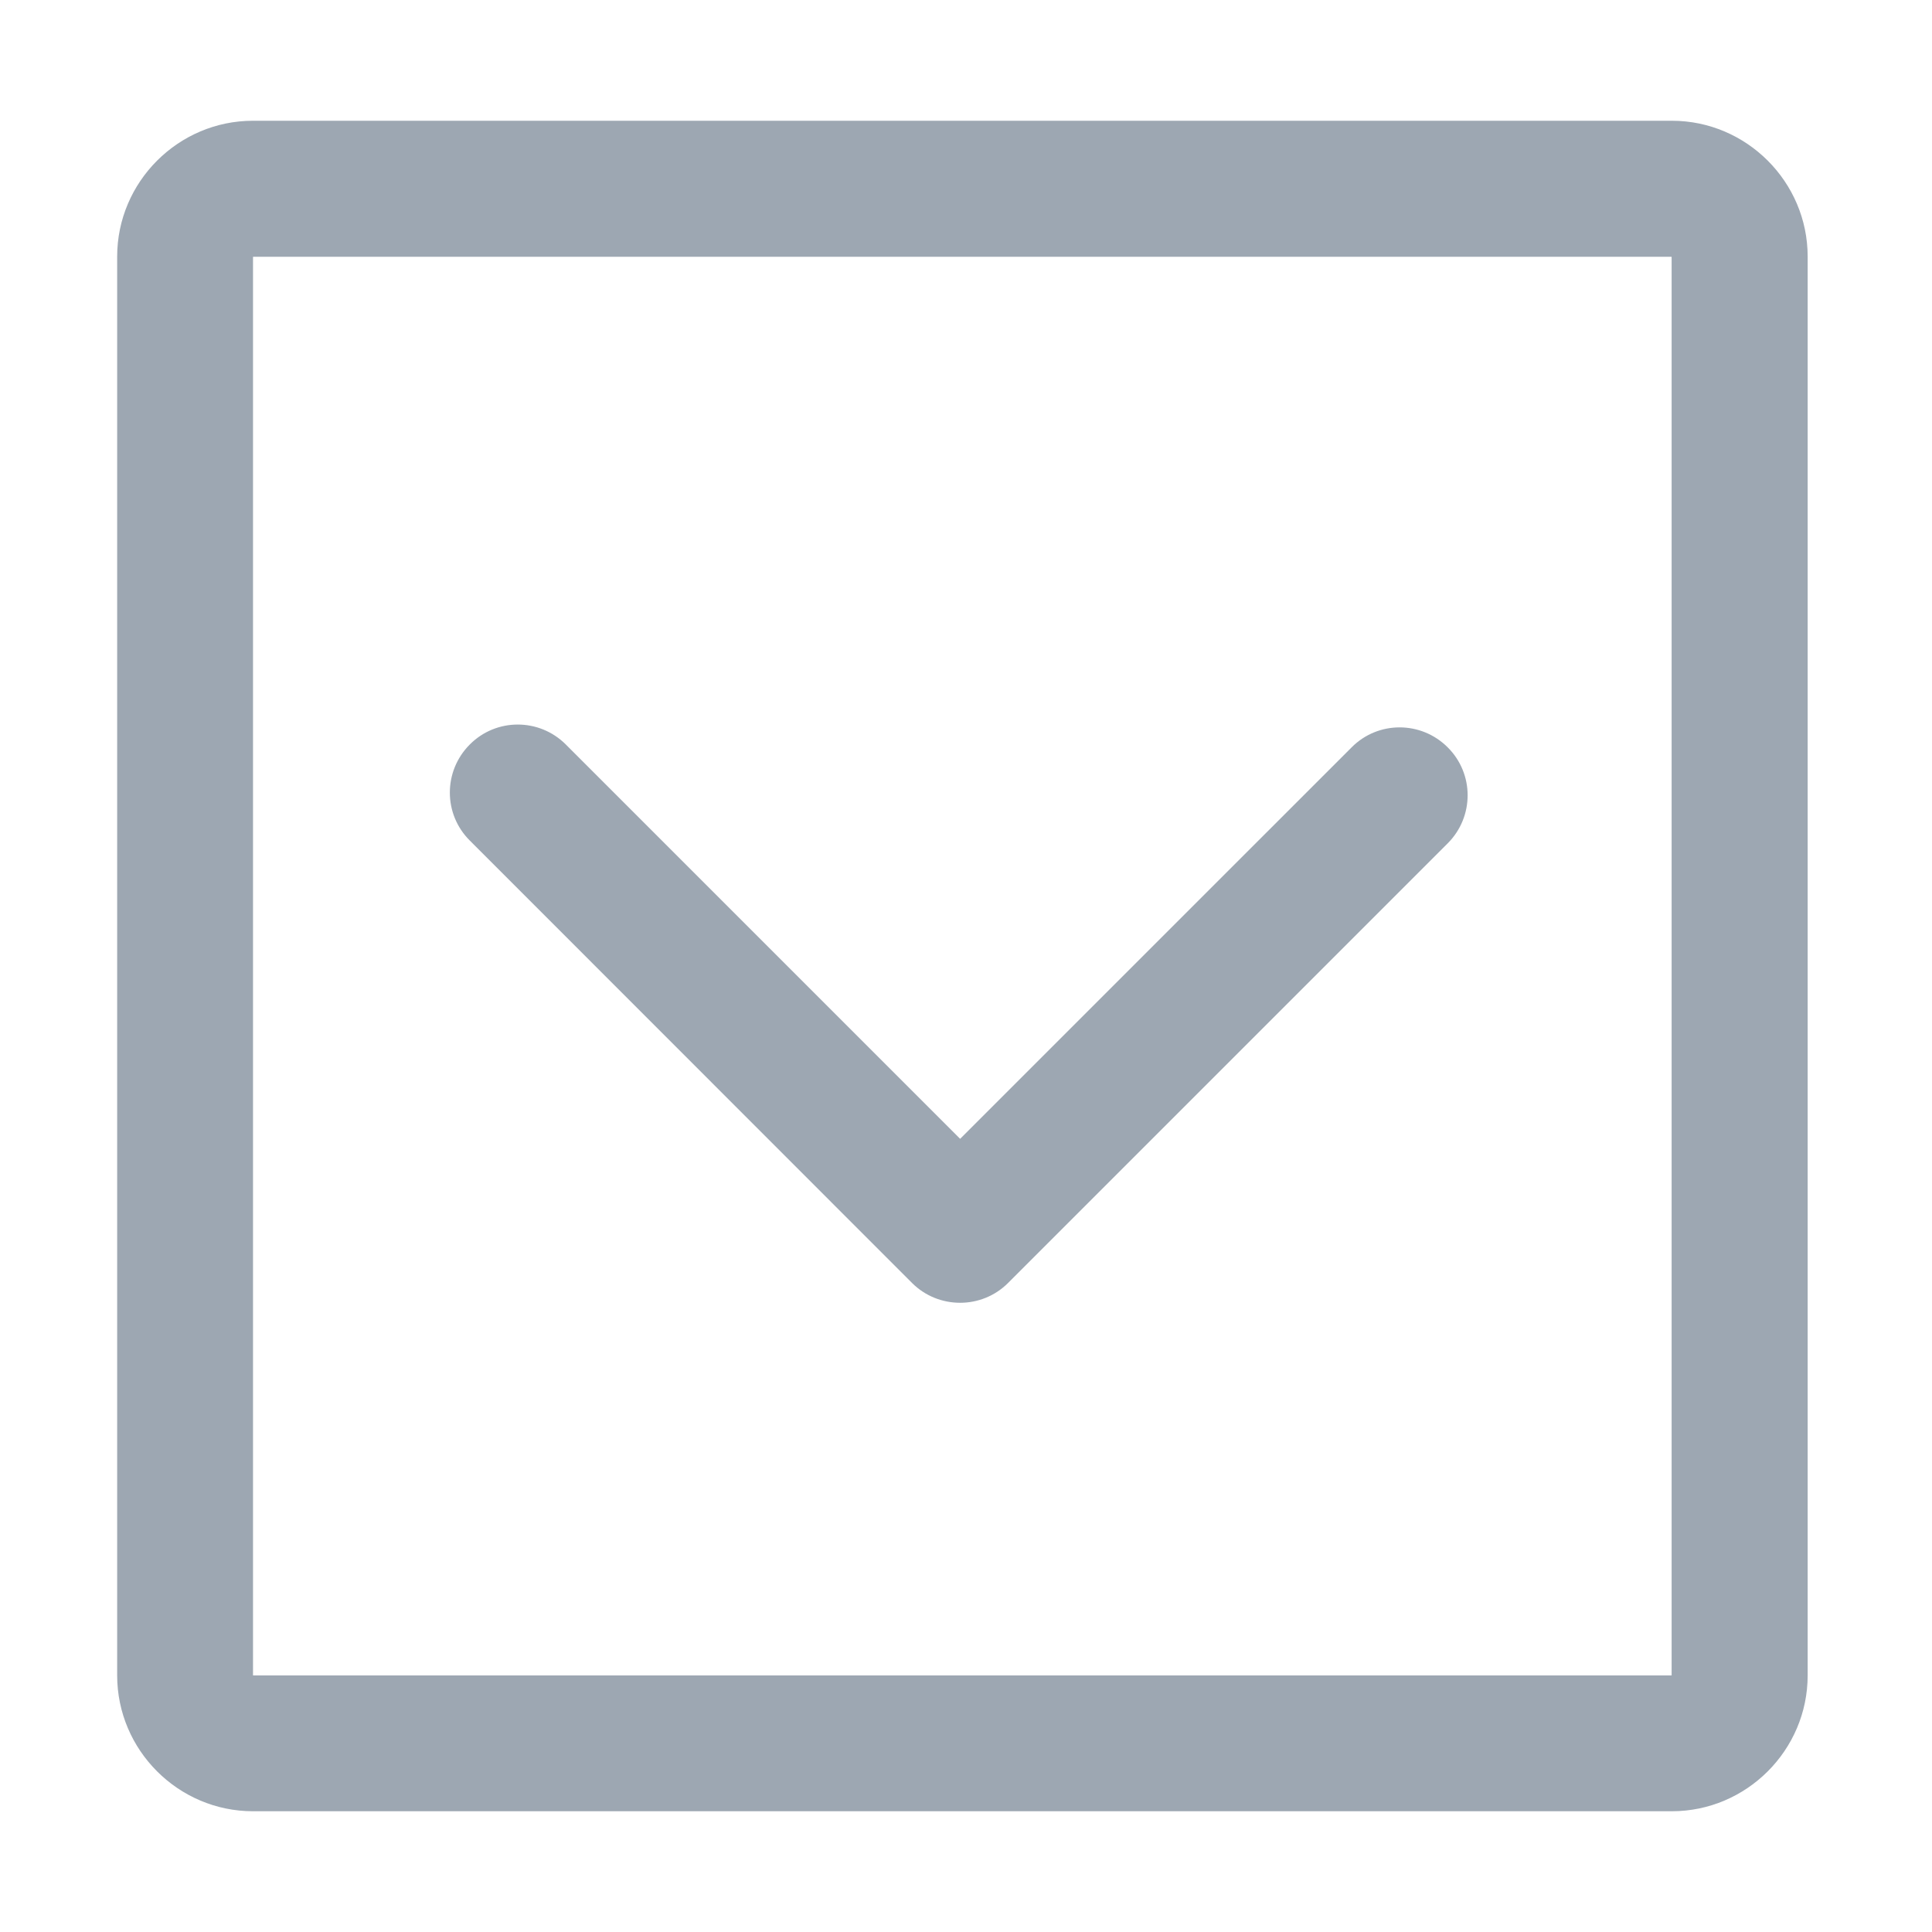 <?xml version="1.0" encoding="utf-8"?>
<!-- Generator: Adobe Illustrator 22.0.0, SVG Export Plug-In . SVG Version: 6.00 Build 0)  -->
<svg version="1.1" id="图层_1" xmlns="http://www.w3.org/2000/svg" xmlns:xlink="http://www.w3.org/1999/xlink" x="0px" y="0px"
	 viewBox="0 0 1024 1024" style="enable-background:new 0 0 1024 1024;" xml:space="preserve">
<style type="text/css">
	.st0{fill:#9DA7B2;}
</style>
<path class="st0" d="M885.8,888.1L885.8,888.1L885.8,888.1 M886.1,888L886.1,888L886.1,888 M134.2,888c0,0-0.1-0.1-0.1-0.1l0-751.7
	c0,0,0.1-0.1,0.1-0.1l751.7,0c0,0,0.1,0.1,0.1,0.1l0,751.7c0,0-0.1,0.1-0.1,0.1H134.2 M134.1,960h752c39.6,0,72-32.4,72-72V136
	c0-39.6-32.4-72-72-72h-752c-39.6,0-72,32.4-72,72v752C62.1,927.6,94.5,960,134.1,960L134.1,960z M534.3,680l233-233
	c14.1-14.1,14.1-36.9,0-50.9c-14.1-14.1-36.9-14.1-50.9,0L508.9,603.6l-209-209c-14.1-14.1-36.9-14.1-50.9,0
	c-14.1,14.1-14.1,36.9,0,50.9L483.4,680c7,7,16.2,10.5,25.5,10.5C518.1,690.5,527.3,687,534.3,680z"/>
</svg>
